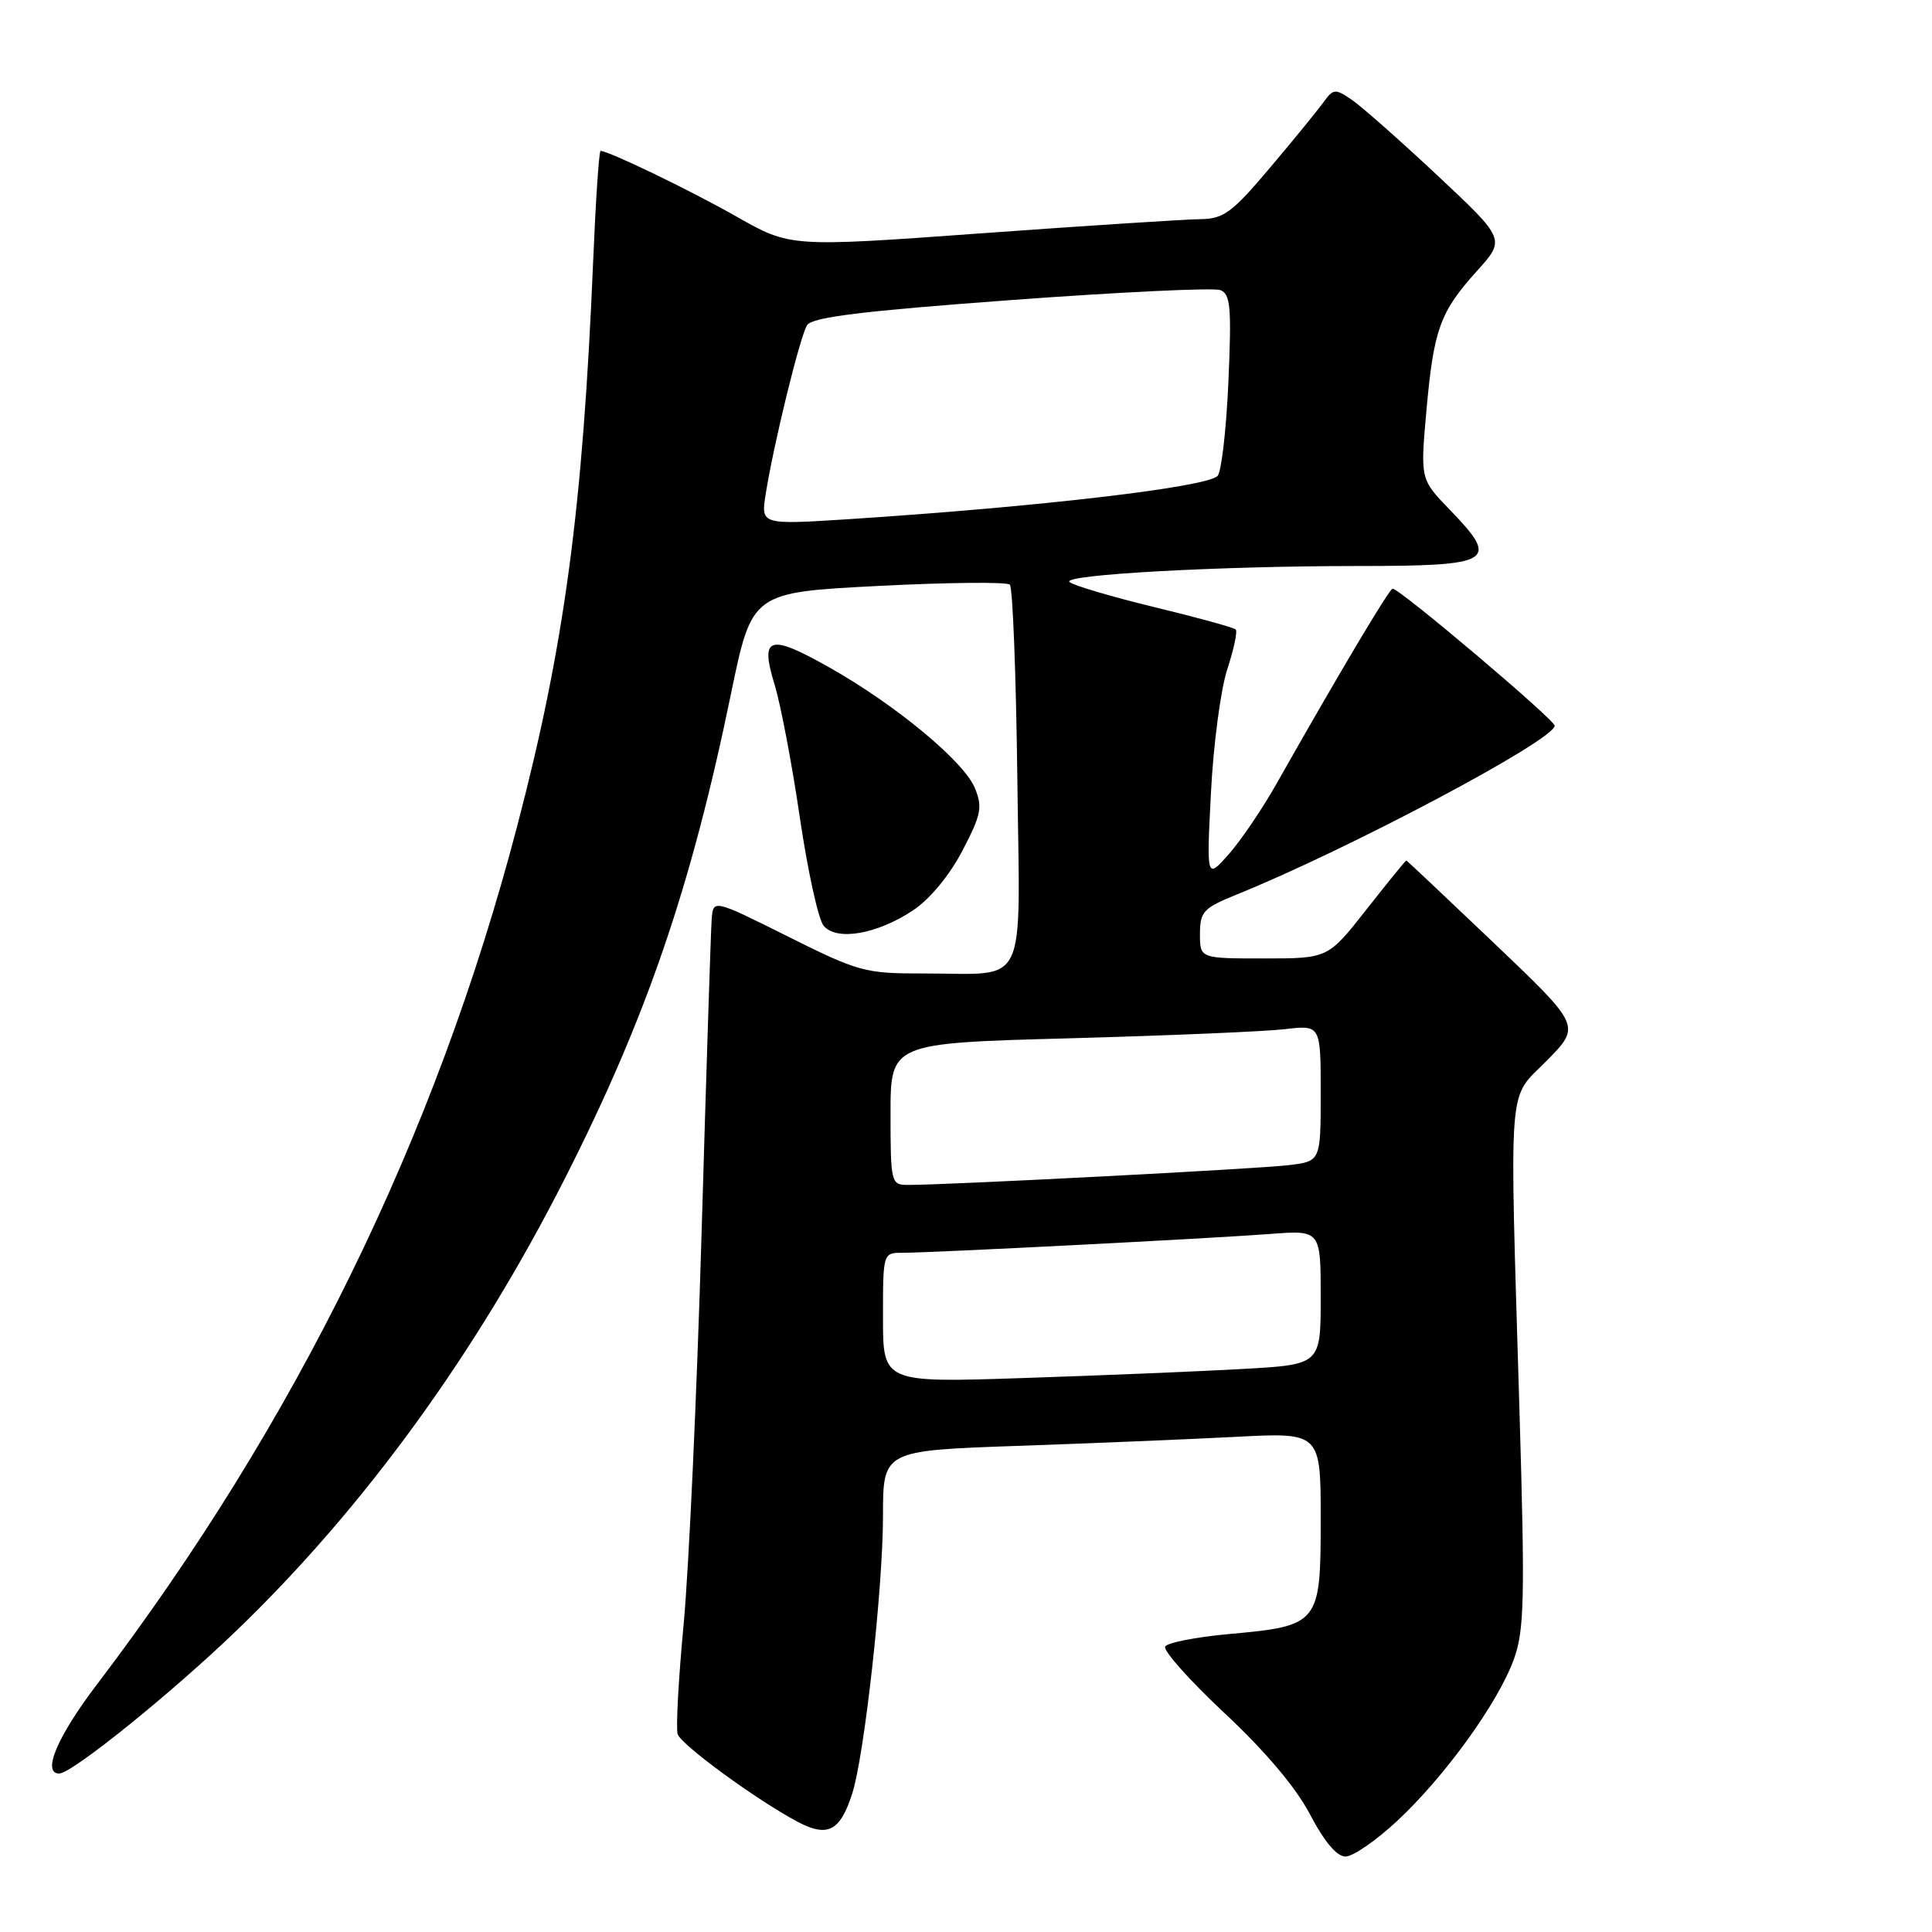 <?xml version="1.0" encoding="UTF-8" standalone="no"?>
<!DOCTYPE svg PUBLIC "-//W3C//DTD SVG 1.1//EN" "http://www.w3.org/Graphics/SVG/1.1/DTD/svg11.dtd" >
<svg xmlns="http://www.w3.org/2000/svg" xmlns:xlink="http://www.w3.org/1999/xlink" version="1.1" viewBox="0 0 256 256">
 <g >
 <path fill="currentColor"
d=" M 185.17 241.25 C 191.50 235.33 198.50 225.63 200.59 219.87 C 201.98 216.04 202.08 211.95 201.34 187.00 C 200.01 142.02 199.71 145.89 204.99 140.51 C 209.48 135.94 209.48 135.94 197.99 124.99 C 191.67 118.97 186.43 114.03 186.34 114.02 C 186.25 114.01 183.88 116.93 181.07 120.50 C 175.97 127.00 175.97 127.00 167.48 127.00 C 159.00 127.00 159.00 127.00 159.00 123.75 C 159.01 120.81 159.46 120.32 163.75 118.58 C 178.64 112.57 206.00 98.05 206.00 96.16 C 206.00 95.36 185.48 78.00 184.53 78.00 C 184.10 78.00 177.47 89.13 169.10 103.93 C 167.23 107.23 164.39 111.41 162.79 113.22 C 159.87 116.50 159.87 116.50 160.46 105.00 C 160.78 98.67 161.75 91.33 162.62 88.69 C 163.49 86.04 163.99 83.66 163.74 83.41 C 163.48 83.15 158.60 81.81 152.89 80.43 C 147.18 79.04 142.15 77.55 141.71 77.11 C 140.75 76.15 161.36 75.01 179.67 75.00 C 197.89 75.00 198.79 74.46 192.10 67.54 C 188.20 63.50 188.20 63.50 189.00 54.50 C 189.97 43.63 190.80 41.34 195.70 35.91 C 199.49 31.71 199.49 31.71 190.50 23.28 C 185.55 18.64 180.43 14.12 179.13 13.23 C 176.91 11.72 176.67 11.74 175.36 13.56 C 174.59 14.62 171.40 18.54 168.26 22.25 C 163.24 28.20 162.14 29.00 159.03 29.04 C 157.09 29.06 144.08 29.90 130.11 30.91 C 104.73 32.75 104.73 32.75 97.61 28.71 C 91.43 25.20 80.66 20.00 79.58 20.00 C 79.37 20.00 78.93 26.64 78.59 34.75 C 77.21 67.59 74.78 85.61 68.52 109.50 C 57.73 150.69 39.20 188.52 12.85 223.19 C 7.59 230.10 5.52 235.00 7.85 235.00 C 9.53 235.00 22.67 224.40 31.34 216.06 C 48.29 199.73 63.14 179.27 74.93 156.00 C 85.68 134.78 91.58 117.56 96.87 91.88 C 99.64 78.50 99.64 78.50 116.38 77.64 C 125.58 77.17 133.43 77.09 133.81 77.47 C 134.19 77.85 134.63 89.32 134.80 102.95 C 135.14 131.68 136.44 128.96 122.36 128.99 C 114.60 129.00 113.77 128.77 104.36 124.07 C 94.50 119.15 94.50 119.15 94.30 121.82 C 94.19 123.30 93.59 141.90 92.97 163.17 C 92.35 184.43 91.28 207.83 90.59 215.17 C 89.90 222.50 89.54 229.08 89.80 229.80 C 90.30 231.23 100.18 238.45 105.60 241.35 C 109.66 243.51 111.30 242.69 112.92 237.67 C 114.53 232.69 117.00 210.45 117.00 200.89 C 117.00 192.21 117.00 192.21 134.75 191.59 C 144.51 191.25 157.56 190.71 163.75 190.39 C 175.00 189.80 175.00 189.80 175.00 201.38 C 175.00 215.22 174.82 215.44 162.74 216.53 C 158.47 216.92 154.71 217.66 154.39 218.17 C 154.08 218.68 157.62 222.66 162.26 227.00 C 167.69 232.08 171.74 236.88 173.60 240.45 C 175.48 244.03 177.13 246.00 178.29 246.00 C 179.28 246.00 182.37 243.86 185.17 241.25 Z  M 120.96 120.64 C 123.18 119.18 125.79 116.03 127.51 112.75 C 130.03 107.92 130.22 106.95 129.16 104.39 C 127.71 100.89 118.69 93.41 110.00 88.50 C 101.91 83.92 100.67 84.29 102.63 90.69 C 103.44 93.33 104.95 101.27 105.98 108.31 C 107.02 115.36 108.43 121.82 109.13 122.66 C 110.84 124.72 116.18 123.81 120.96 120.64 Z  M 117.00 174.61 C 117.00 166.02 117.00 166.00 119.59 166.00 C 123.47 166.00 160.52 164.10 168.25 163.51 C 175.00 162.99 175.00 162.99 175.00 171.90 C 175.00 180.81 175.00 180.81 164.75 181.39 C 159.11 181.71 146.06 182.25 135.75 182.59 C 117.00 183.22 117.00 183.22 117.00 174.61 Z  M 118.00 147.61 C 118.00 138.22 118.00 138.22 141.75 137.58 C 154.81 137.22 167.64 136.68 170.25 136.37 C 175.00 135.81 175.00 135.81 175.00 144.84 C 175.00 153.88 175.00 153.88 170.75 154.39 C 166.75 154.88 125.13 157.04 120.25 157.01 C 118.08 157.00 118.00 156.68 118.00 147.61 Z  M 101.45 65.52 C 102.48 58.96 105.99 44.61 106.94 43.09 C 107.60 42.03 114.16 41.22 133.97 39.76 C 148.35 38.70 160.83 38.10 161.70 38.44 C 163.05 38.96 163.20 40.68 162.77 50.59 C 162.49 56.95 161.84 62.56 161.33 63.07 C 159.84 64.56 137.69 67.15 112.66 68.78 C 100.82 69.54 100.82 69.54 101.45 65.52 Z "/>
</g>
</svg>